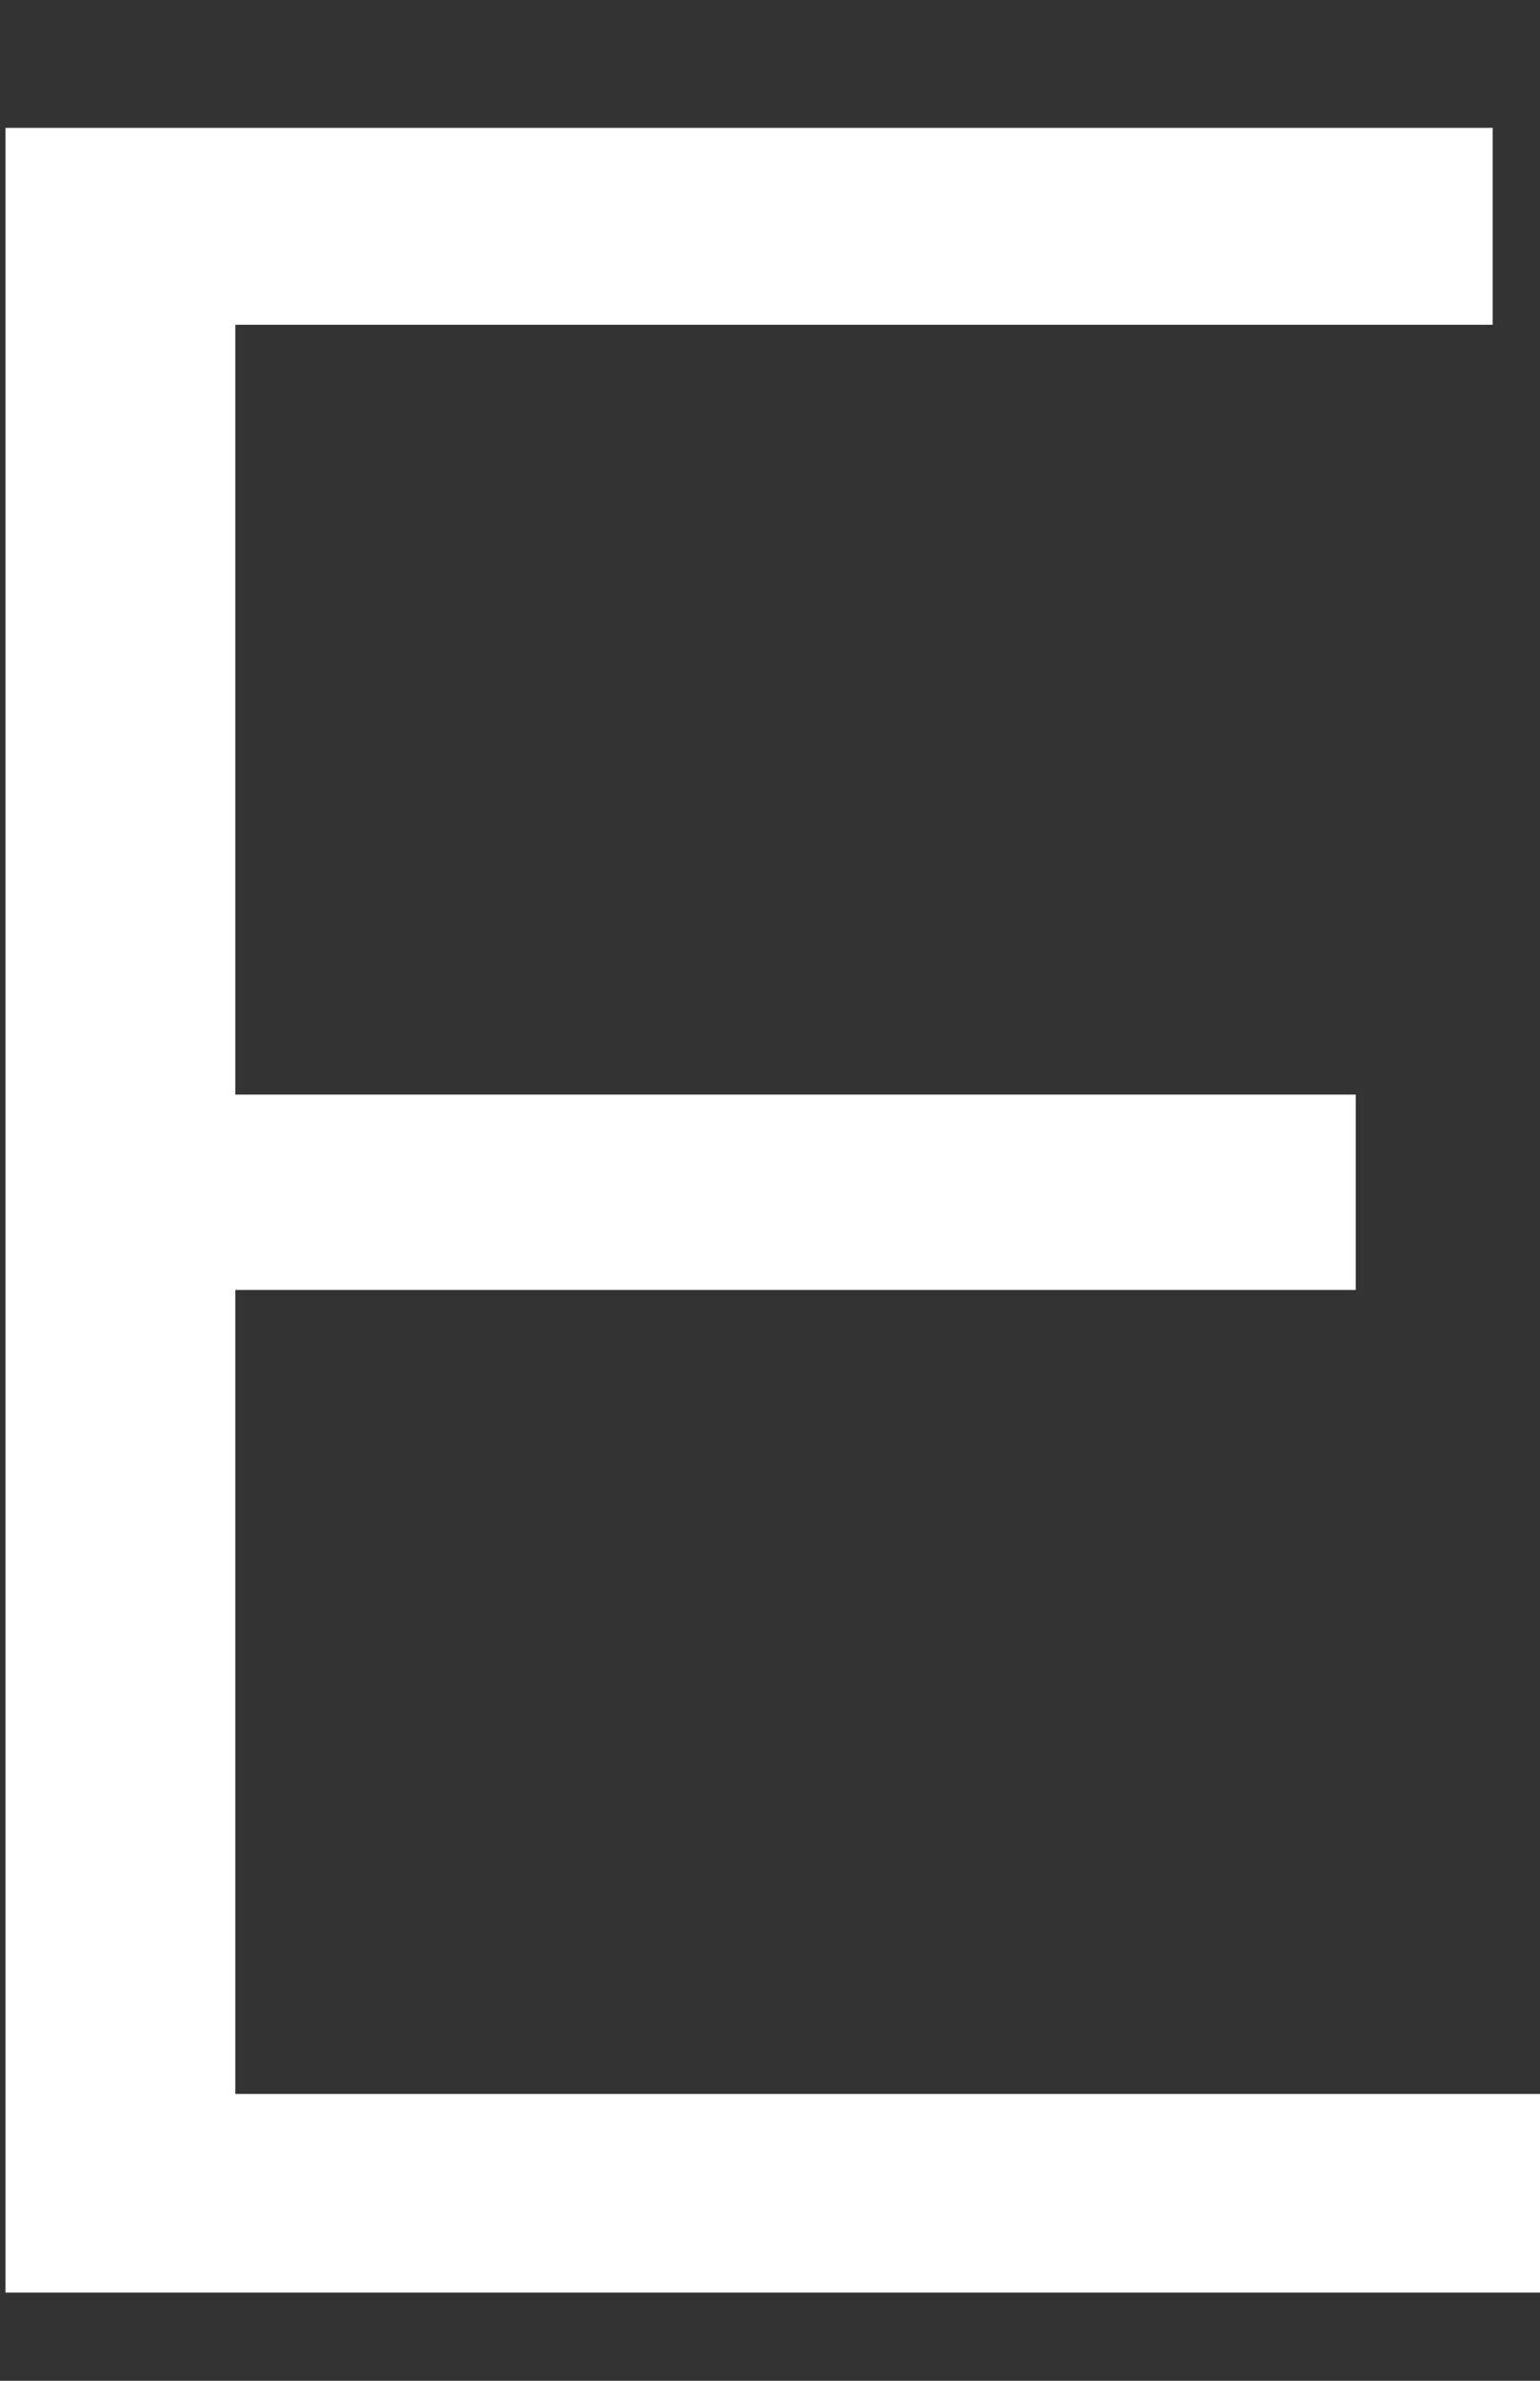 <?xml version="1.0" encoding="UTF-8" standalone="no"?><svg width='11' height='17' viewBox='0 0 11 17' fill='none' xmlns='http://www.w3.org/2000/svg'>
<rect x="0" y="0" width="11" height="17" fill="#333333" stroke="none"/>
<path d='M1.681 9.211H9.684V7.816H1.681V2.319H10.662V0.913H0.039V16.37H11V14.952H1.681V9.211Z' fill='white'/>
</svg>
